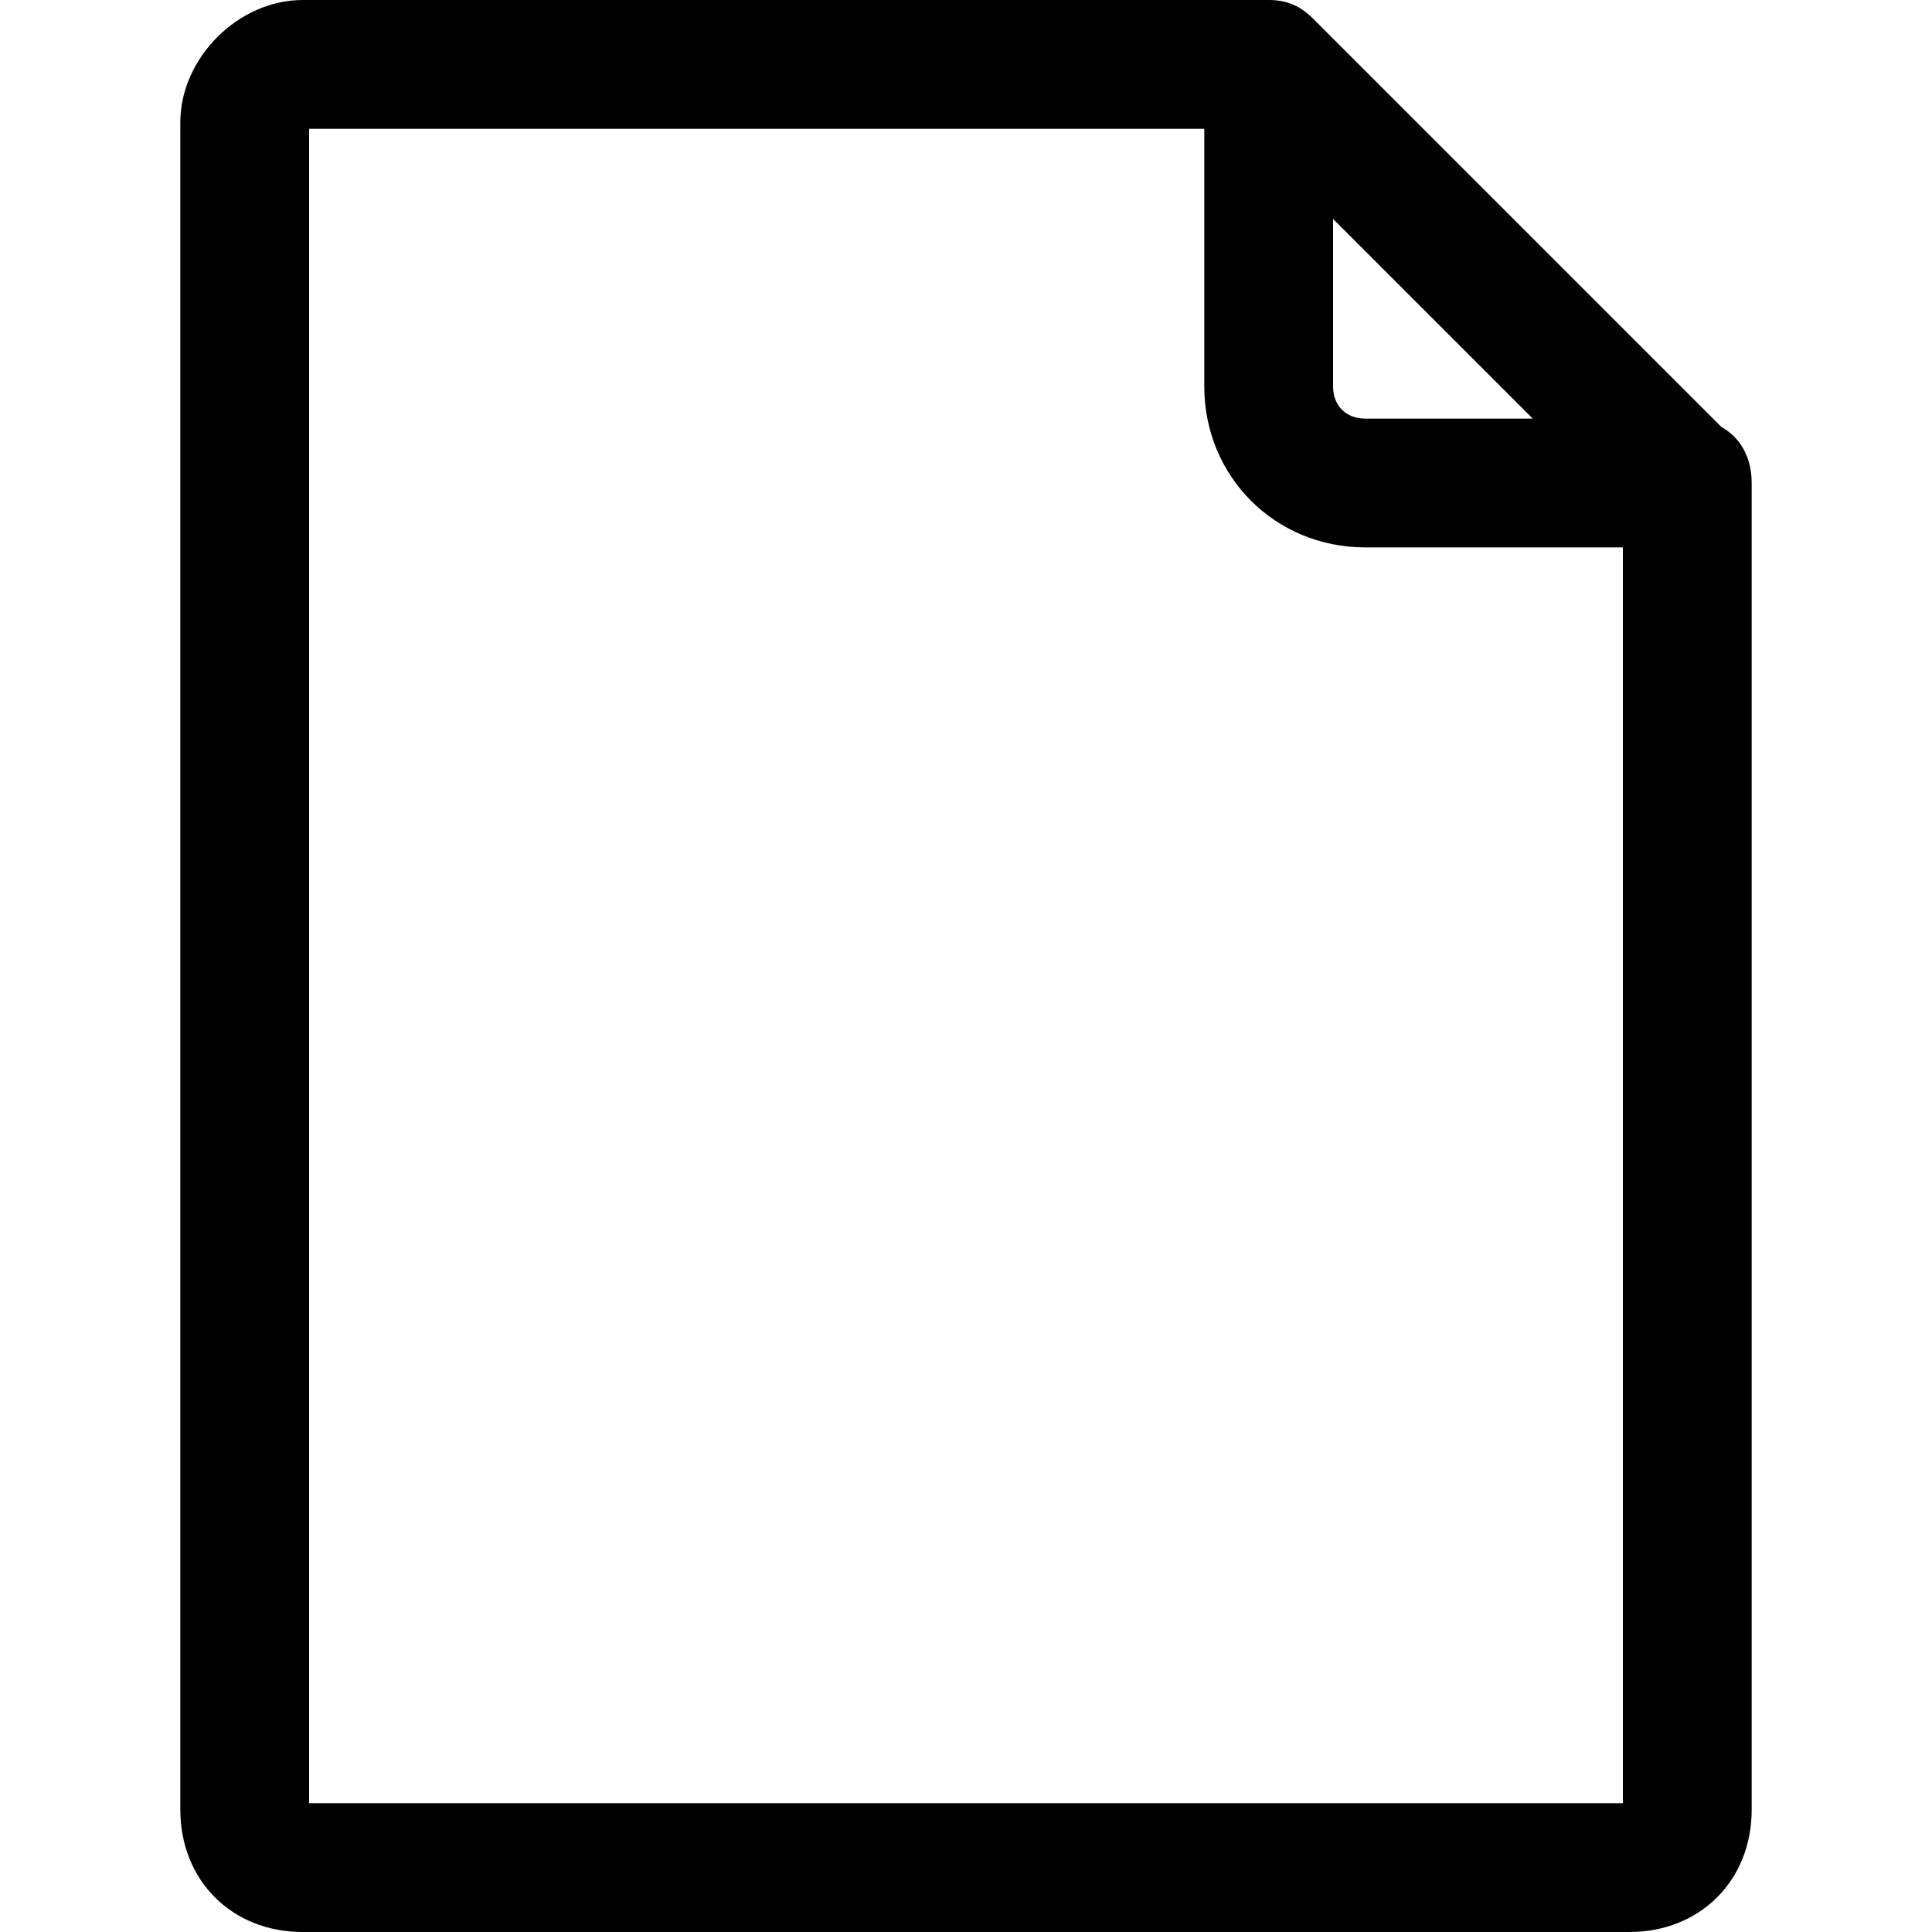 <?xml version="1.0" encoding="iso-8859-1"?>
<!-- Generator: Adobe Illustrator 19.0.0, SVG Export Plug-In . SVG Version: 6.00 Build 0)  -->
<svg version="1.1" id="Layer_1" xmlns="http://www.w3.org/2000/svg" xmlns:xlink="http://www.w3.org/1999/xlink" x="0px" y="0px"
	 viewBox="0 0 370.909 370.909" style="enable-background:new 0 0 370.909 370.909;" xml:space="preserve">
<g>
	<g>
		<path d="M330.466,81.957L252.219,3.709C249.745,1.236,247.272,0,243.564,0H58.109C45.745,0,34.618,11.128,34.618,23.491v323.927
			c0,13.6,9.892,23.491,23.491,23.491H312.8c13.6,0,23.491-9.892,23.491-23.491V92.728
			C336.291,87.802,334.102,83.978,330.466,81.957z M255.927,42.036l38.327,38.327h-32.145c-3.709,0-6.182-2.472-6.182-6.182
			L255.927,42.036z M311.564,346.182H59.345v-0.001V24.727H231.2v49.455c0,17.309,13.6,30.909,30.909,30.909h49.455V346.182z"/>
	</g>
</g>
<g>
</g>
<g>
</g>
<g>
</g>
<g>
</g>
<g>
</g>
<g>
</g>
<g>
</g>
<g>
</g>
<g>
</g>
<g>
</g>
<g>
</g>
<g>
</g>
<g>
</g>
<g>
</g>
<g>
</g>
</svg>
